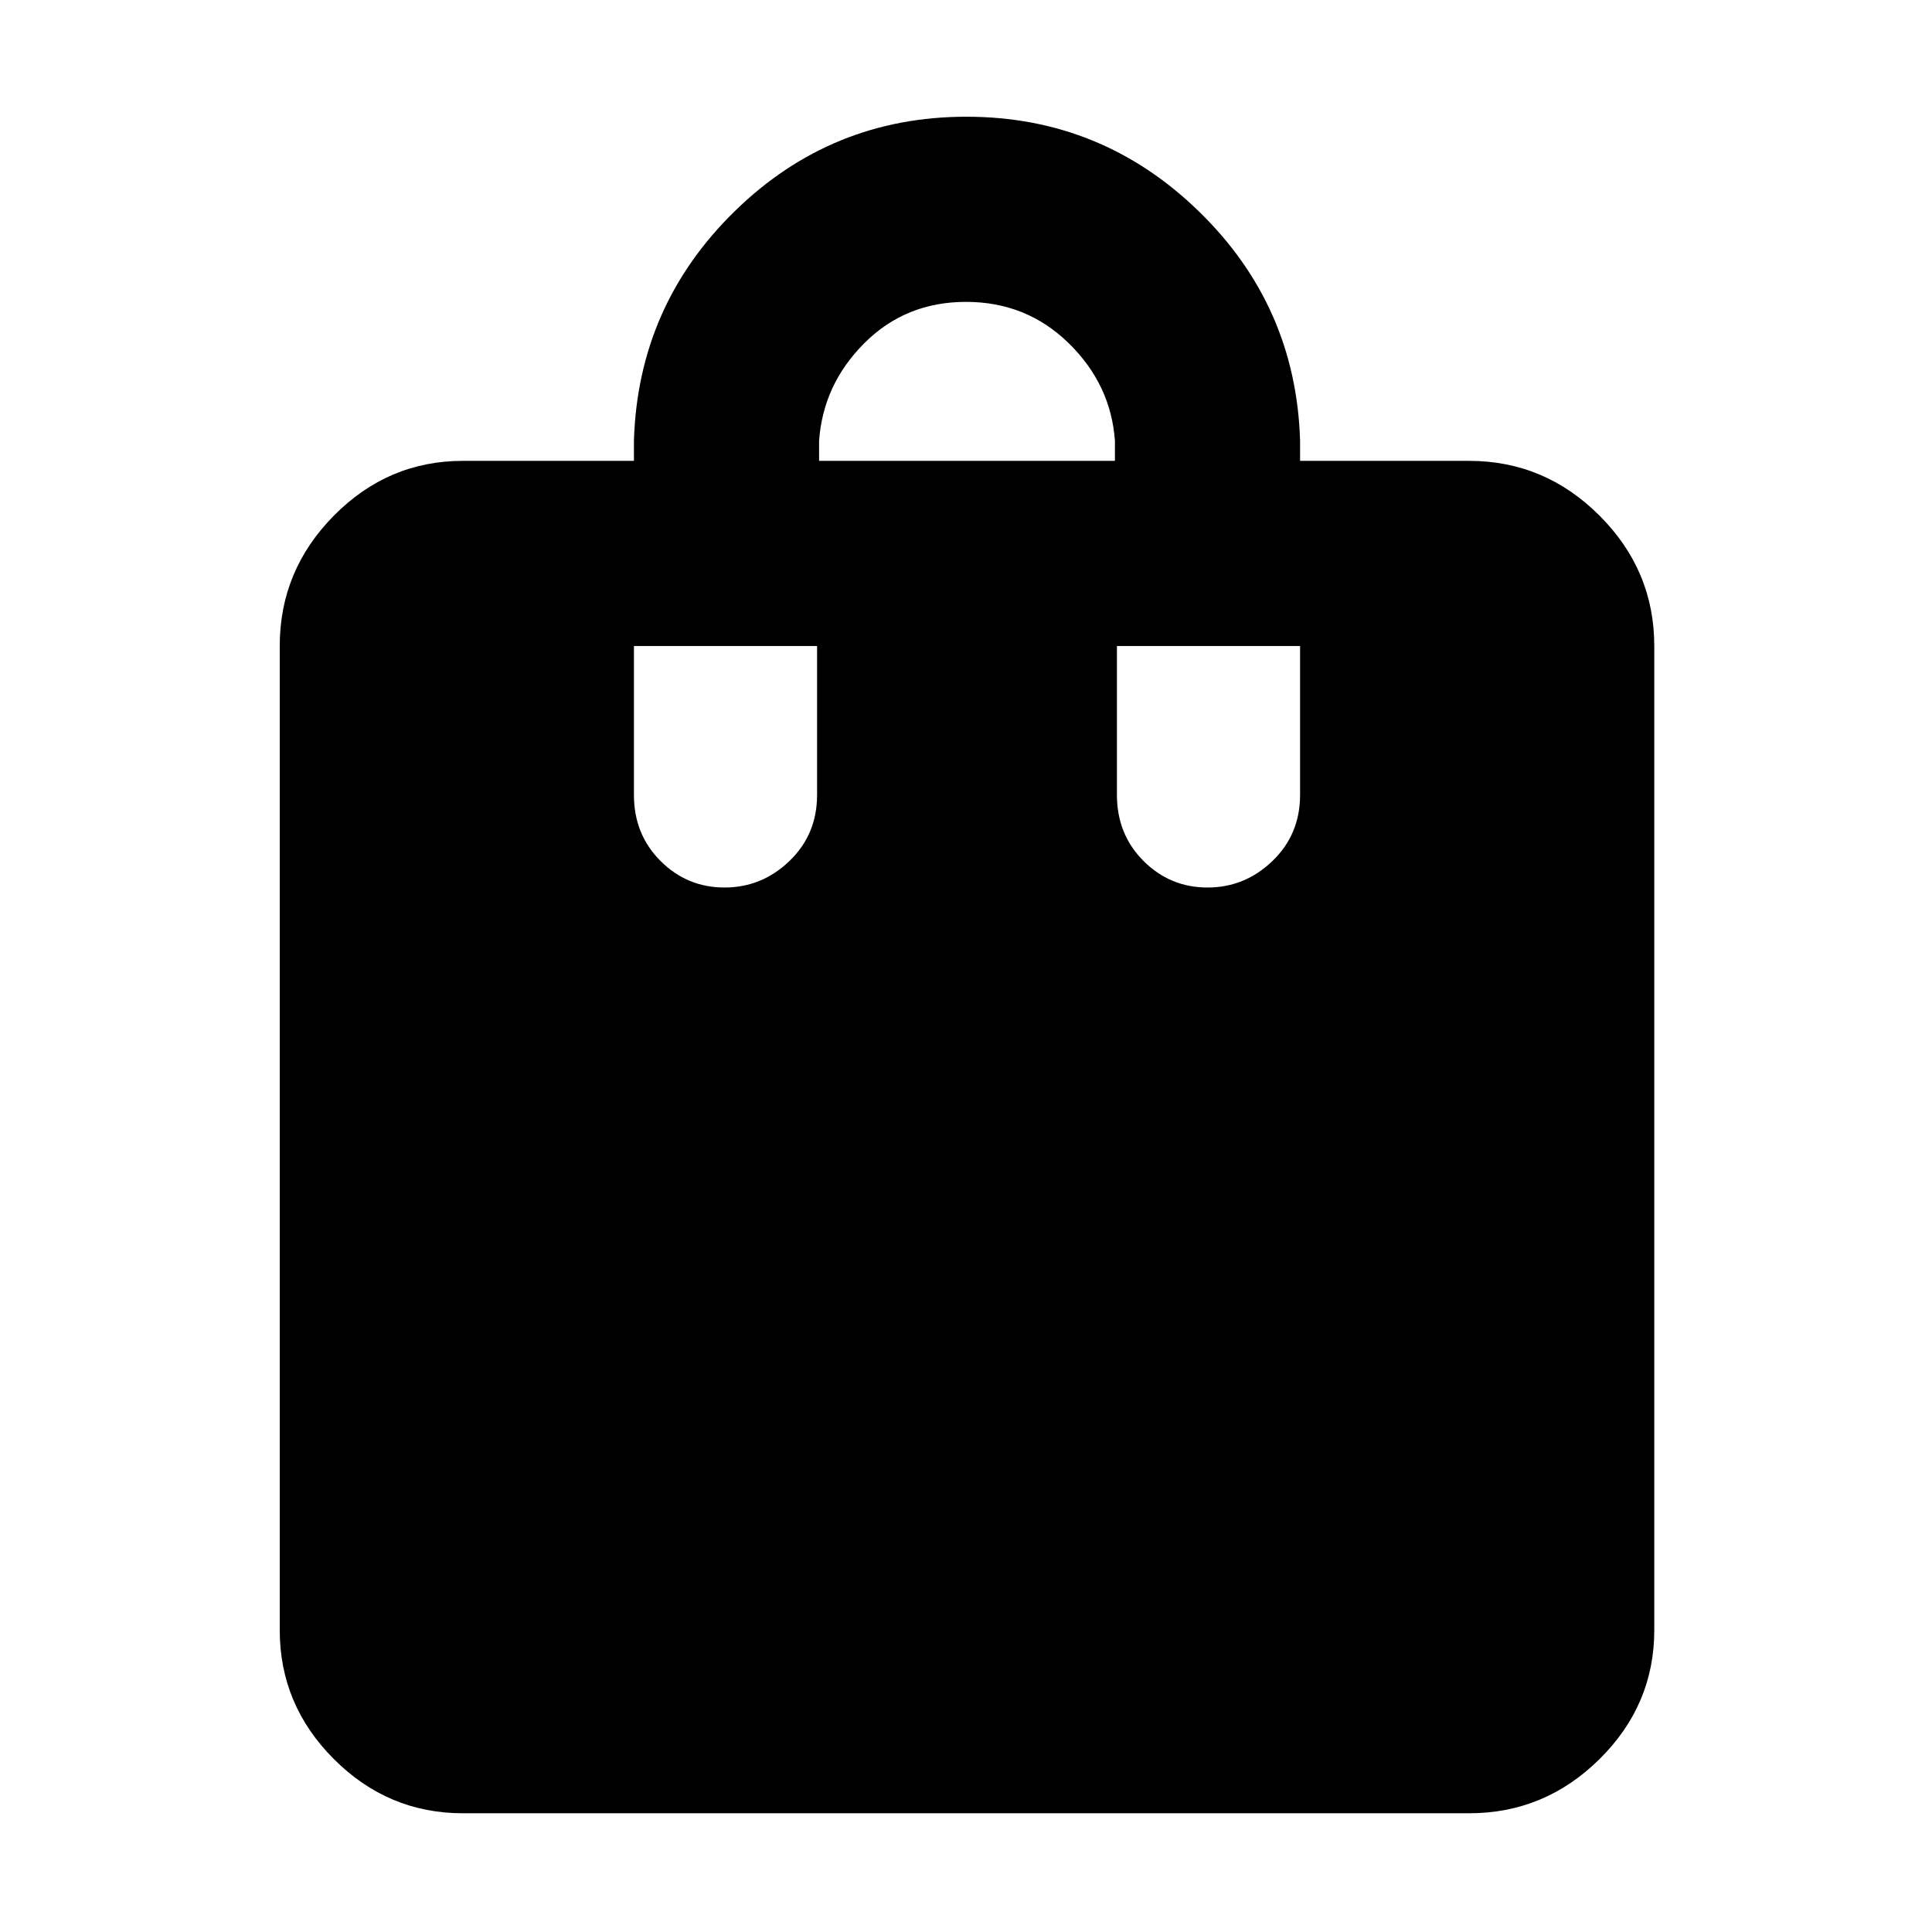 <svg xmlns="http://www.w3.org/2000/svg" height="48" viewBox="0 -960 960 960" width="48"><path d="M230-59q-37.18 0-64.09-26.91Q139-112.82 139-150v-489q0-37.59 26.91-64.79Q192.82-731 230-731h85v-10q2-67 50.03-114t115.18-47q67.15 0 115.47 47Q644-808 646-741v10h84q37.59 0 64.79 27.21Q822-676.59 822-639v489q0 37.18-27.21 64.09Q767.59-59 730-59H230Zm177-672h147v-10q-2-28-23-48.5T480-810q-30 0-50.5 20.5T407-741v10Zm193 212q18.6 0 32.3-13.2Q646-545.4 646-565v-74h-91v74q0 19.6 13.2 32.8Q581.4-519 600-519Zm-240 0q18.6 0 32.3-13.2Q406-545.4 406-565v-74h-91v74q0 19.6 13.2 32.8Q341.4-519 360-519Z"/></svg>